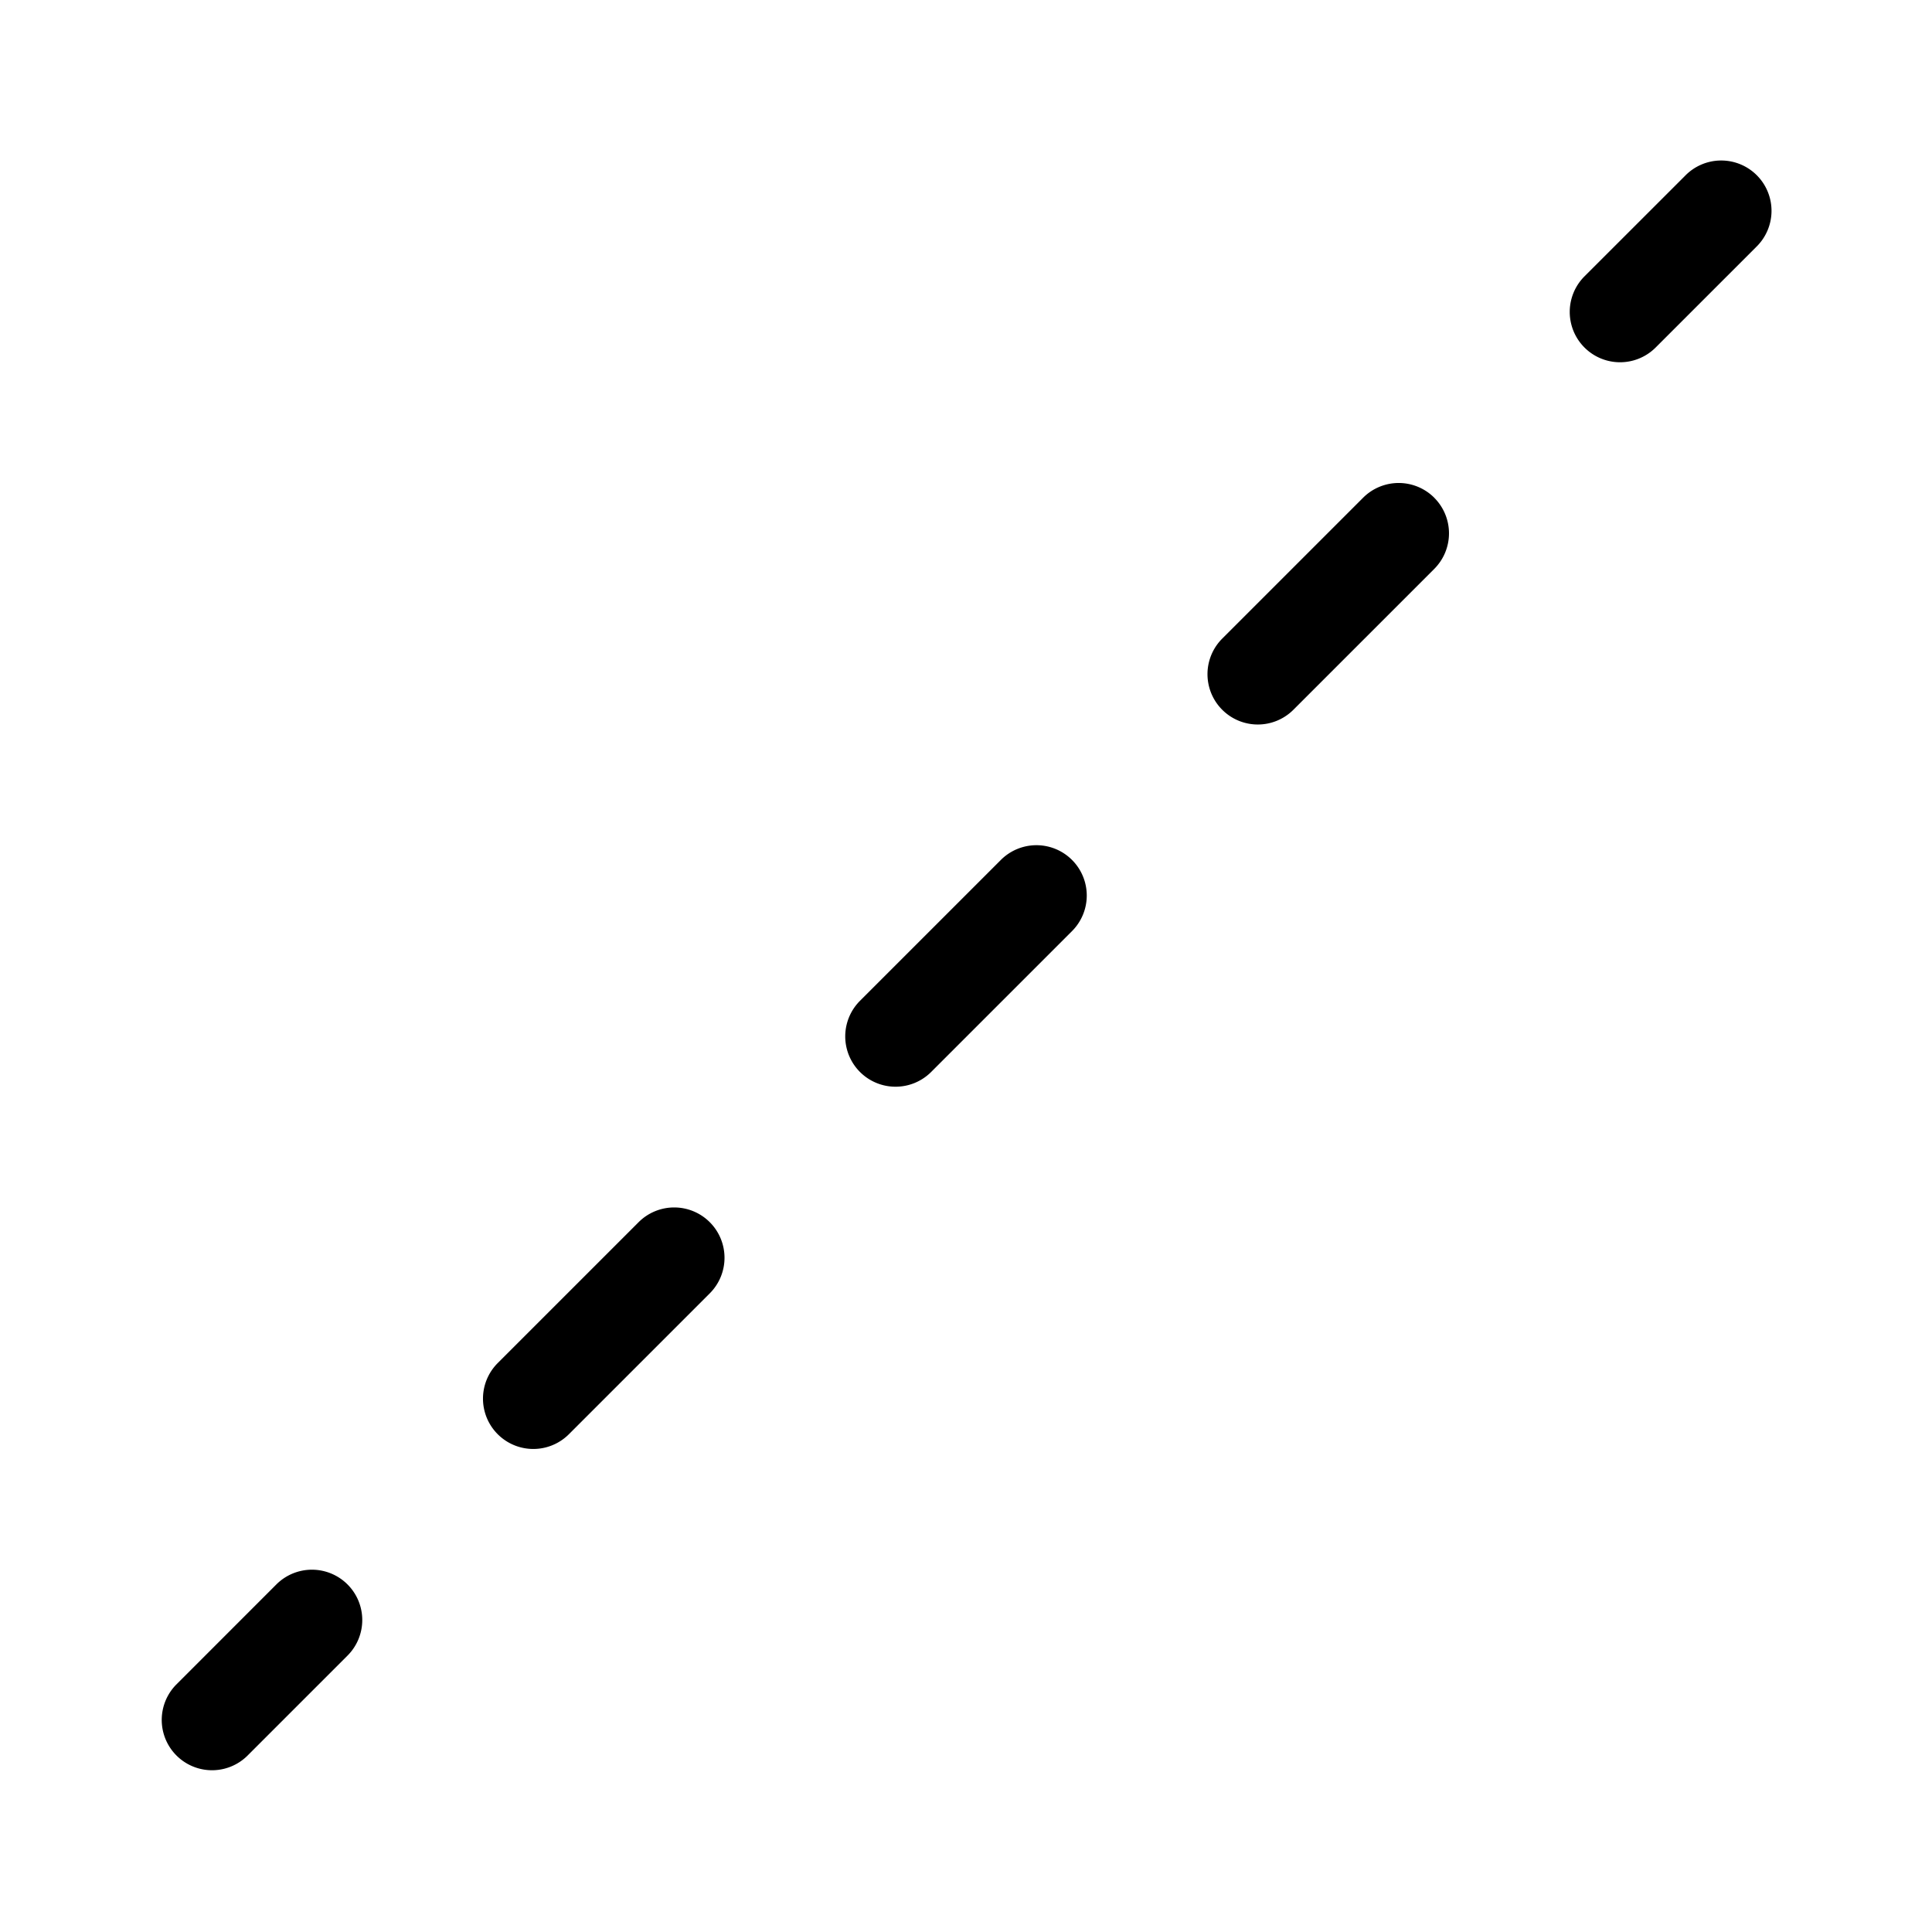 <svg xmlns="http://www.w3.org/2000/svg" width="3em" height="3em" viewBox="0 0 48 48"><path fill="currentColor" d="M43.631 6.137a1.25 1.25 0 1 0-1.767-1.768l-2.498 2.497a1.25 1.25 0 0 0 1.768 1.768zm-7.997 6.23a1.25 1.25 0 0 1 0 1.767l-3.5 3.5a1.25 1.25 0 0 1-1.768-1.768l3.5-3.5a1.25 1.25 0 0 1 1.768 0m-9 10.767a1.25 1.25 0 0 0-1.768-1.768l-3.5 3.5a1.25 1.25 0 0 0 1.768 1.768zm-9 7.232a1.25 1.25 0 0 1 0 1.768l-3.5 3.5a1.25 1.25 0 0 1-1.768-1.768l3.5-3.5a1.25 1.25 0 0 1 1.768 0m-9 9a1.25 1.25 0 0 1 0 1.768L6.137 43.63a1.25 1.25 0 0 1-1.768-1.767l2.497-2.498a1.25 1.25 0 0 1 1.768 0"/></svg>